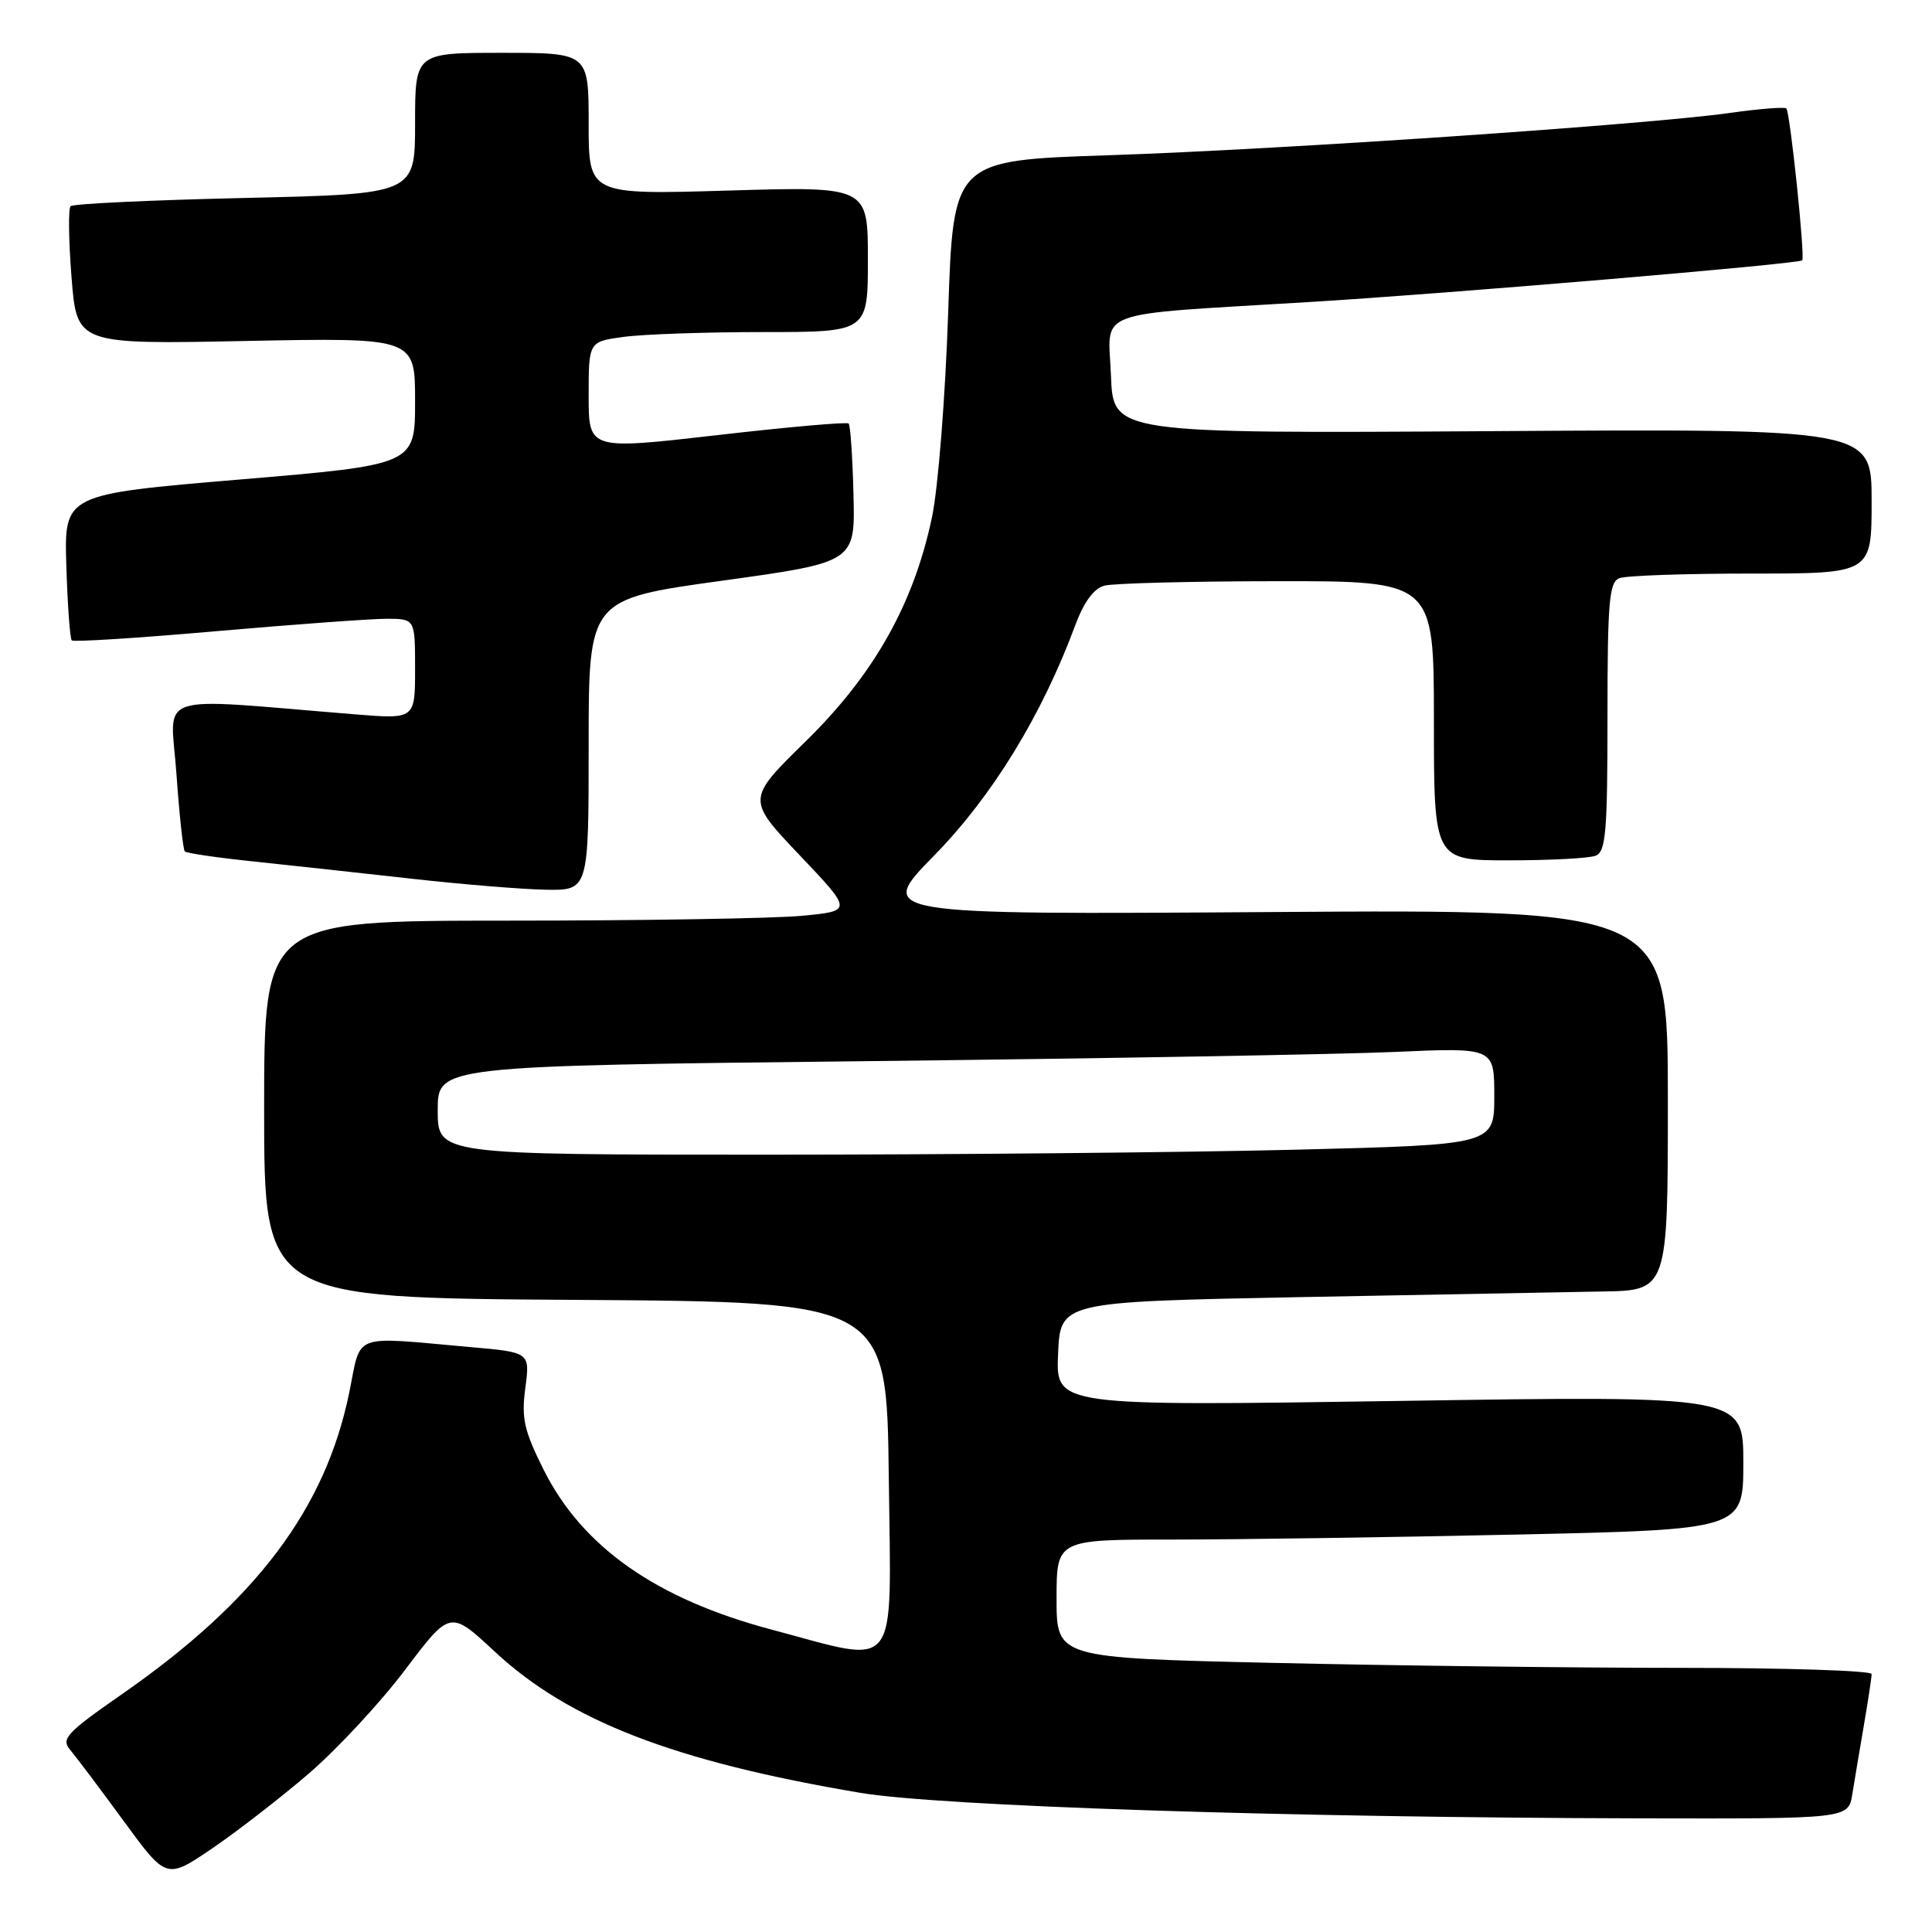 <?xml version="1.0" encoding="UTF-8" standalone="no"?>
<!DOCTYPE svg PUBLIC "-//W3C//DTD SVG 1.1//EN" "http://www.w3.org/Graphics/SVG/1.1/DTD/svg11.dtd" >
<svg xmlns="http://www.w3.org/2000/svg" xmlns:xlink="http://www.w3.org/1999/xlink" version="1.1" viewBox="0 0 256 256">
 <g >
 <path fill="currentColor"
d=" M 40.97 234.96 C 44.71 231.73 50.45 225.55 53.71 221.22 C 59.65 213.35 59.65 213.35 65.56 218.85 C 75.41 228.02 89.38 233.41 114.00 237.56 C 124.52 239.33 170.57 240.84 217.20 240.94 C 244.91 241.00 244.91 241.00 245.44 237.75 C 245.73 235.96 246.42 231.83 246.98 228.57 C 247.54 225.30 248.00 222.27 248.00 221.82 C 248.00 221.37 236.60 221.00 222.66 221.00 C 208.73 221.00 184.43 220.70 168.66 220.34 C 140.00 219.68 140.00 219.68 140.00 211.84 C 140.00 204.00 140.00 204.00 155.34 204.00 C 163.77 204.00 184.25 203.70 200.84 203.34 C 231.00 202.68 231.00 202.68 231.00 193.80 C 231.00 184.93 231.00 184.93 185.45 185.63 C 139.90 186.32 139.90 186.32 140.20 179.41 C 140.50 172.50 140.50 172.50 172.00 171.88 C 189.32 171.55 207.44 171.21 212.25 171.13 C 221.00 171.00 221.00 171.00 221.00 145.75 C 221.00 120.50 221.00 120.50 168.55 120.85 C 116.10 121.20 116.10 121.20 123.80 113.34 C 131.50 105.48 138.06 94.76 142.48 82.84 C 143.62 79.77 144.93 77.98 146.35 77.60 C 147.53 77.29 157.84 77.02 169.25 77.01 C 190.00 77.00 190.00 77.00 190.00 95.50 C 190.00 114.00 190.00 114.00 199.92 114.00 C 205.37 114.00 210.55 113.73 211.42 113.39 C 212.78 112.87 213.00 110.30 213.00 95.00 C 213.00 79.70 213.22 77.13 214.58 76.61 C 215.45 76.27 223.33 76.00 232.08 76.00 C 248.00 76.00 248.00 76.00 248.00 66.40 C 248.00 56.81 248.00 56.81 197.75 57.13 C 147.50 57.44 147.50 57.44 147.21 49.79 C 146.87 40.84 144.27 41.80 173.50 40.02 C 191.87 38.91 238.26 34.98 238.80 34.50 C 239.21 34.14 237.20 14.87 236.70 14.37 C 236.48 14.15 233.13 14.41 229.25 14.96 C 218.39 16.50 169.86 19.81 146.90 20.57 C 126.31 21.25 126.31 21.25 125.64 41.38 C 125.27 52.47 124.31 64.64 123.50 68.50 C 121.08 80.02 115.82 89.35 106.79 98.20 C 98.92 105.91 98.92 105.91 105.95 113.31 C 112.98 120.71 112.98 120.71 106.24 121.35 C 102.53 121.70 84.99 121.99 67.25 121.99 C 35.00 122.00 35.00 122.00 35.00 146.99 C 35.00 171.98 35.00 171.98 76.25 172.24 C 117.50 172.50 117.50 172.50 117.77 195.84 C 118.07 222.21 119.40 220.49 102.20 215.92 C 86.95 211.87 77.15 204.98 72.03 194.74 C 69.44 189.56 69.07 187.92 69.61 183.92 C 70.23 179.19 70.23 179.19 62.37 178.50 C 46.38 177.08 47.92 176.51 46.28 184.50 C 43.13 199.92 33.97 212.09 16.20 224.46 C 8.80 229.61 8.05 230.41 9.30 231.87 C 10.06 232.77 13.25 237.00 16.37 241.27 C 22.05 249.04 22.05 249.04 28.11 244.93 C 31.44 242.66 37.23 238.18 40.97 234.96 Z  M 78.00 98.70 C 78.00 79.39 78.00 79.39 95.66 76.95 C 113.32 74.50 113.32 74.50 113.09 65.52 C 112.97 60.57 112.68 56.34 112.45 56.12 C 112.22 55.89 104.38 56.58 95.02 57.66 C 78.00 59.61 78.00 59.61 78.00 52.44 C 78.00 45.27 78.00 45.27 82.64 44.64 C 85.19 44.29 93.52 44.00 101.14 44.00 C 115.00 44.00 115.00 44.00 115.00 34.35 C 115.00 24.70 115.00 24.70 96.50 25.25 C 78.00 25.80 78.00 25.80 78.00 16.40 C 78.00 7.00 78.00 7.00 66.50 7.00 C 55.00 7.00 55.00 7.00 55.00 16.36 C 55.00 25.71 55.00 25.71 32.46 26.23 C 20.06 26.51 9.66 27.00 9.35 27.32 C 9.04 27.63 9.09 31.88 9.48 36.76 C 10.18 45.63 10.18 45.63 32.59 45.18 C 55.00 44.74 55.00 44.74 55.00 53.16 C 55.00 61.58 55.00 61.58 31.75 63.54 C 8.50 65.50 8.50 65.50 8.79 74.96 C 8.95 80.16 9.27 84.61 9.51 84.85 C 9.75 85.09 18.40 84.54 28.72 83.63 C 39.05 82.73 49.19 81.99 51.25 81.99 C 55.00 82.00 55.00 82.00 55.00 88.65 C 55.00 95.30 55.00 95.30 47.00 94.65 C 19.82 92.45 22.60 91.52 23.38 102.54 C 23.76 107.96 24.26 112.59 24.49 112.82 C 24.72 113.05 28.86 113.66 33.70 114.16 C 38.54 114.67 47.90 115.69 54.50 116.43 C 61.10 117.17 69.09 117.83 72.25 117.89 C 78.00 118.00 78.00 118.00 78.00 98.70 Z  M 58.00 147.12 C 58.00 141.24 58.00 141.24 114.75 140.61 C 145.96 140.26 177.46 139.71 184.75 139.39 C 198.00 138.80 198.00 138.80 198.00 145.24 C 198.00 151.68 198.00 151.68 171.75 152.34 C 157.31 152.70 125.81 153.00 101.75 153.00 C 58.00 153.00 58.00 153.00 58.00 147.12 Z "/>
</g>
</svg>